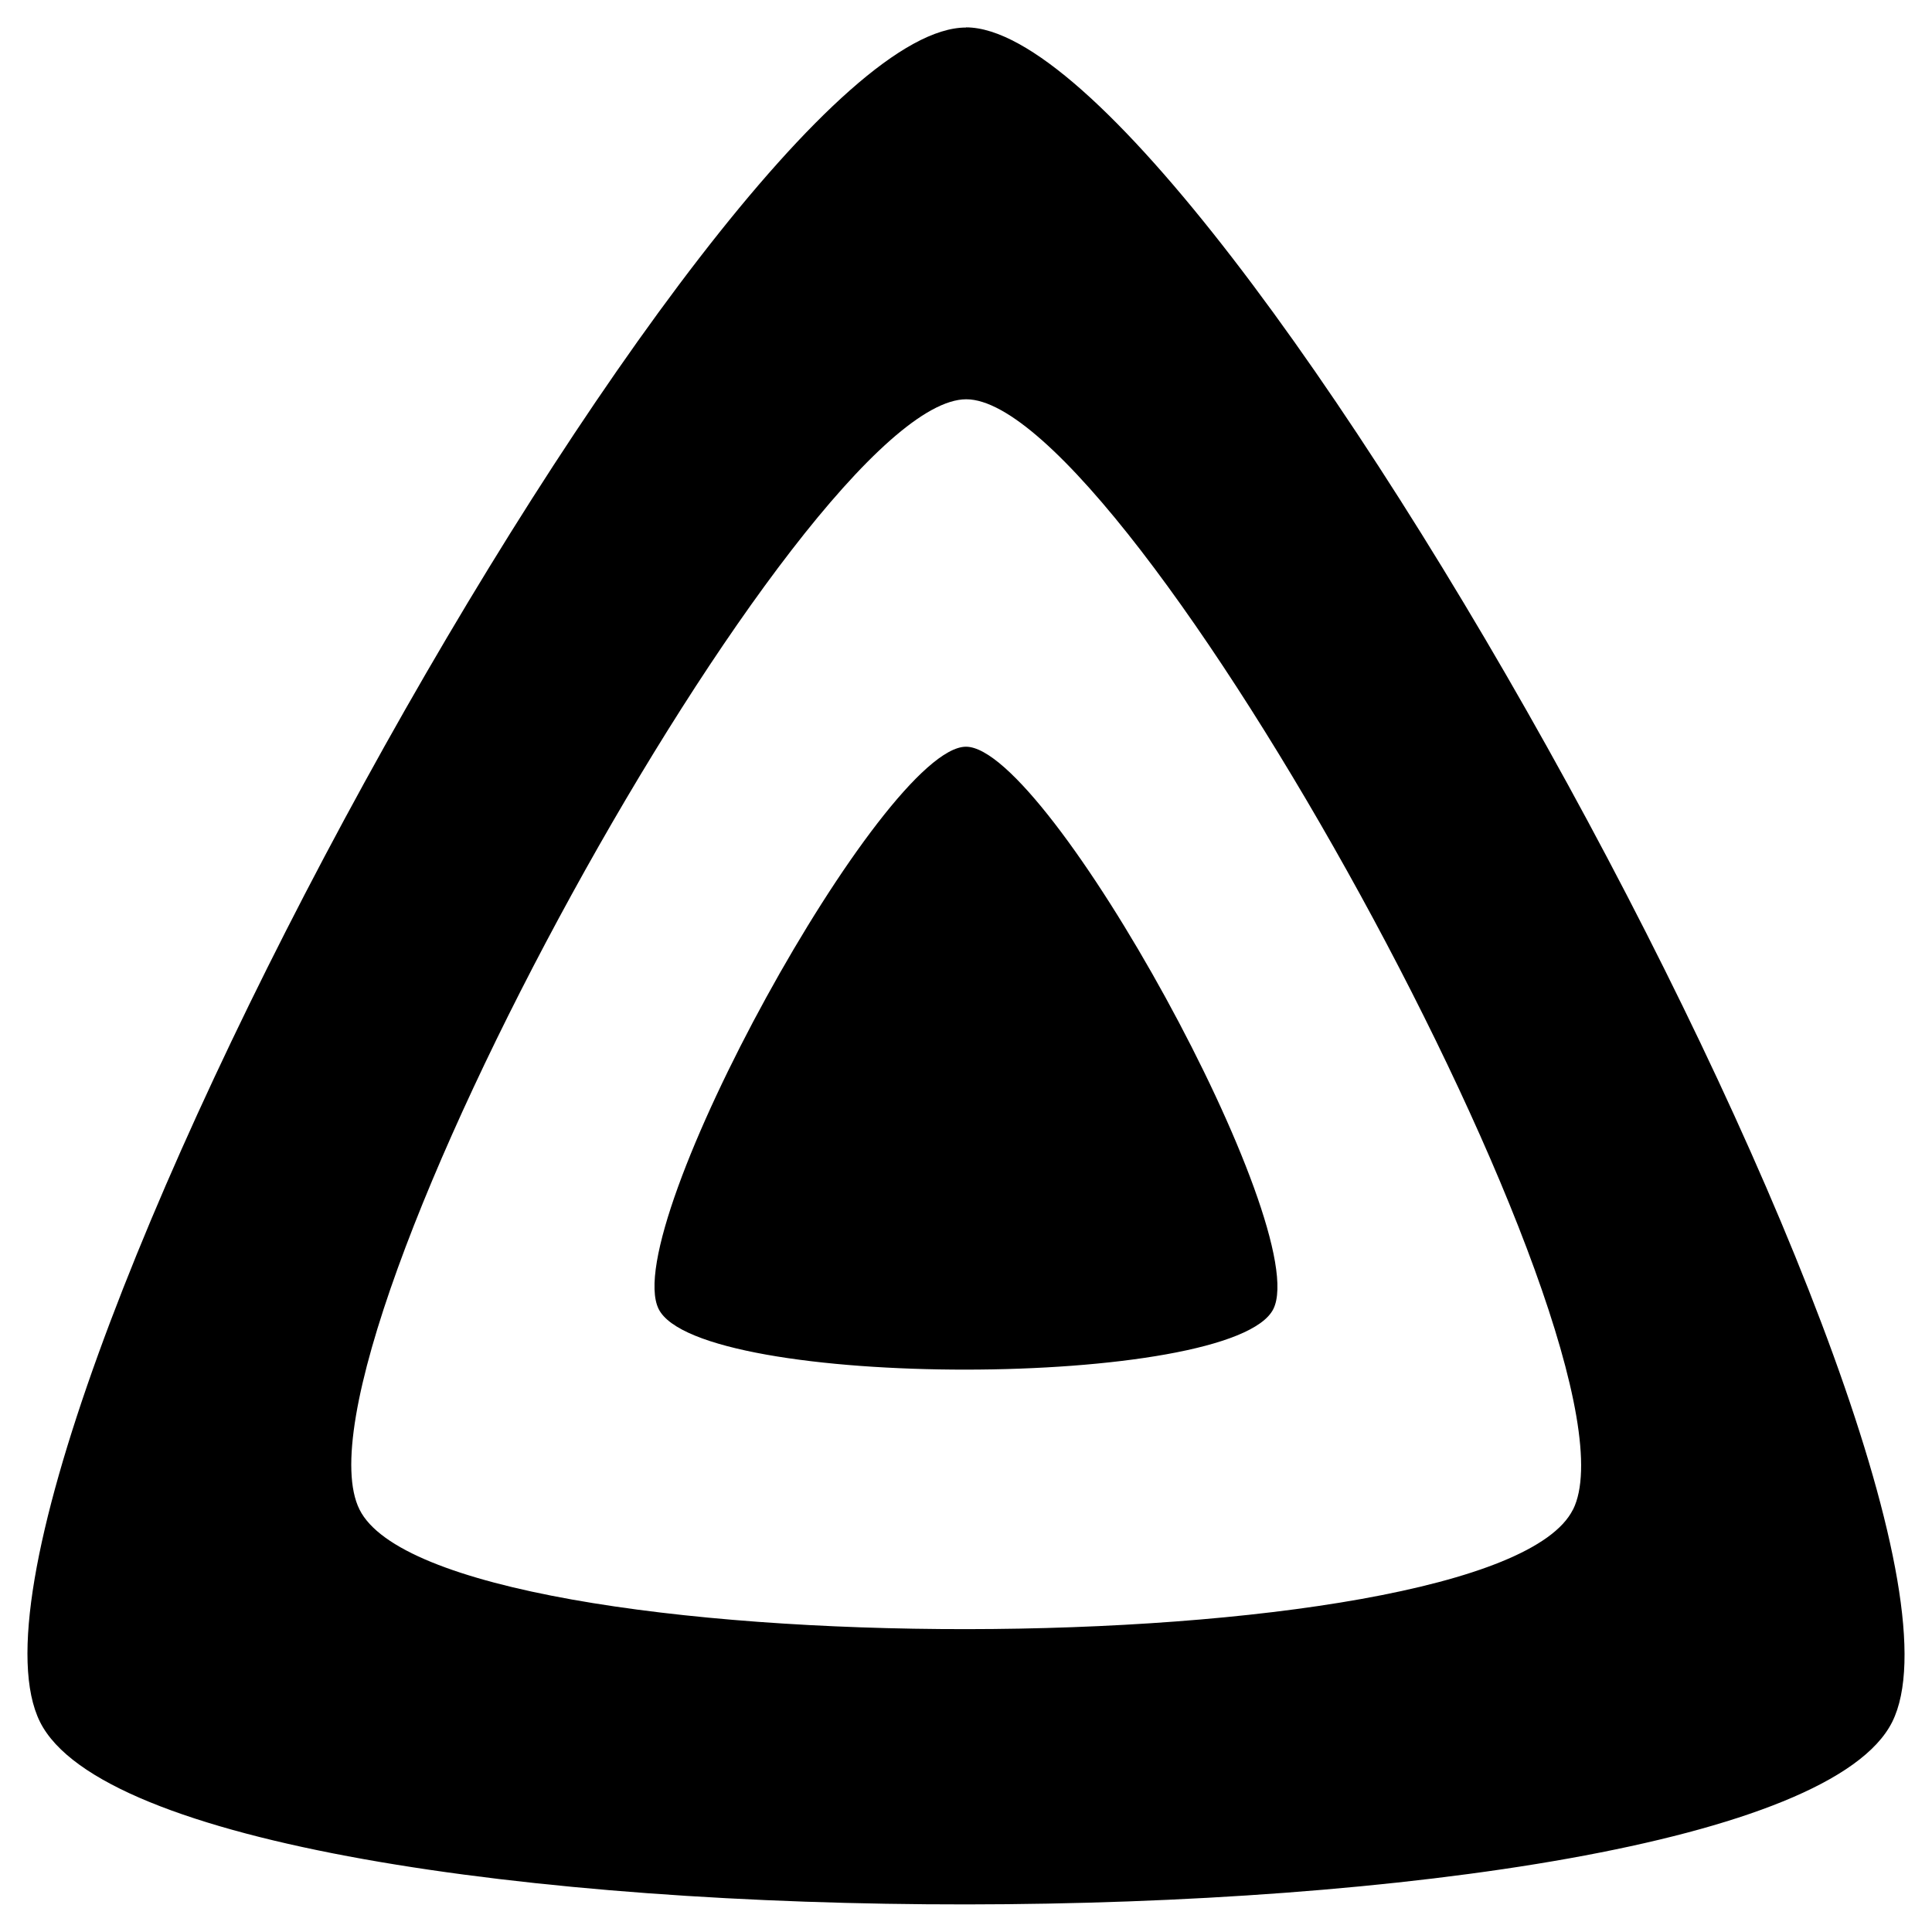 <svg role="img" viewBox="0 0 24 24" xmlns="http://www.w3.org/2000/svg"><title>Jellyfin icon</title><path d="M12 .342C8.916.342-1.017 18.35.497 21.39c1.515 3.04 21.51 3.006 23.009 0C25.004 18.385 15.087.34 12 .34zm7.54 18.41c-.98 1.97-14.082 1.992-15.074 0C3.473 16.759 9.98 4.96 12.003 4.96c2.022 0 8.52 11.82 7.538 13.792zM12 9.276c-1.024 0-4.32 5.976-3.818 6.985.503 1.01 7.139.998 7.636 0 .497-.998-2.792-6.985-3.818-6.985z"/></svg>